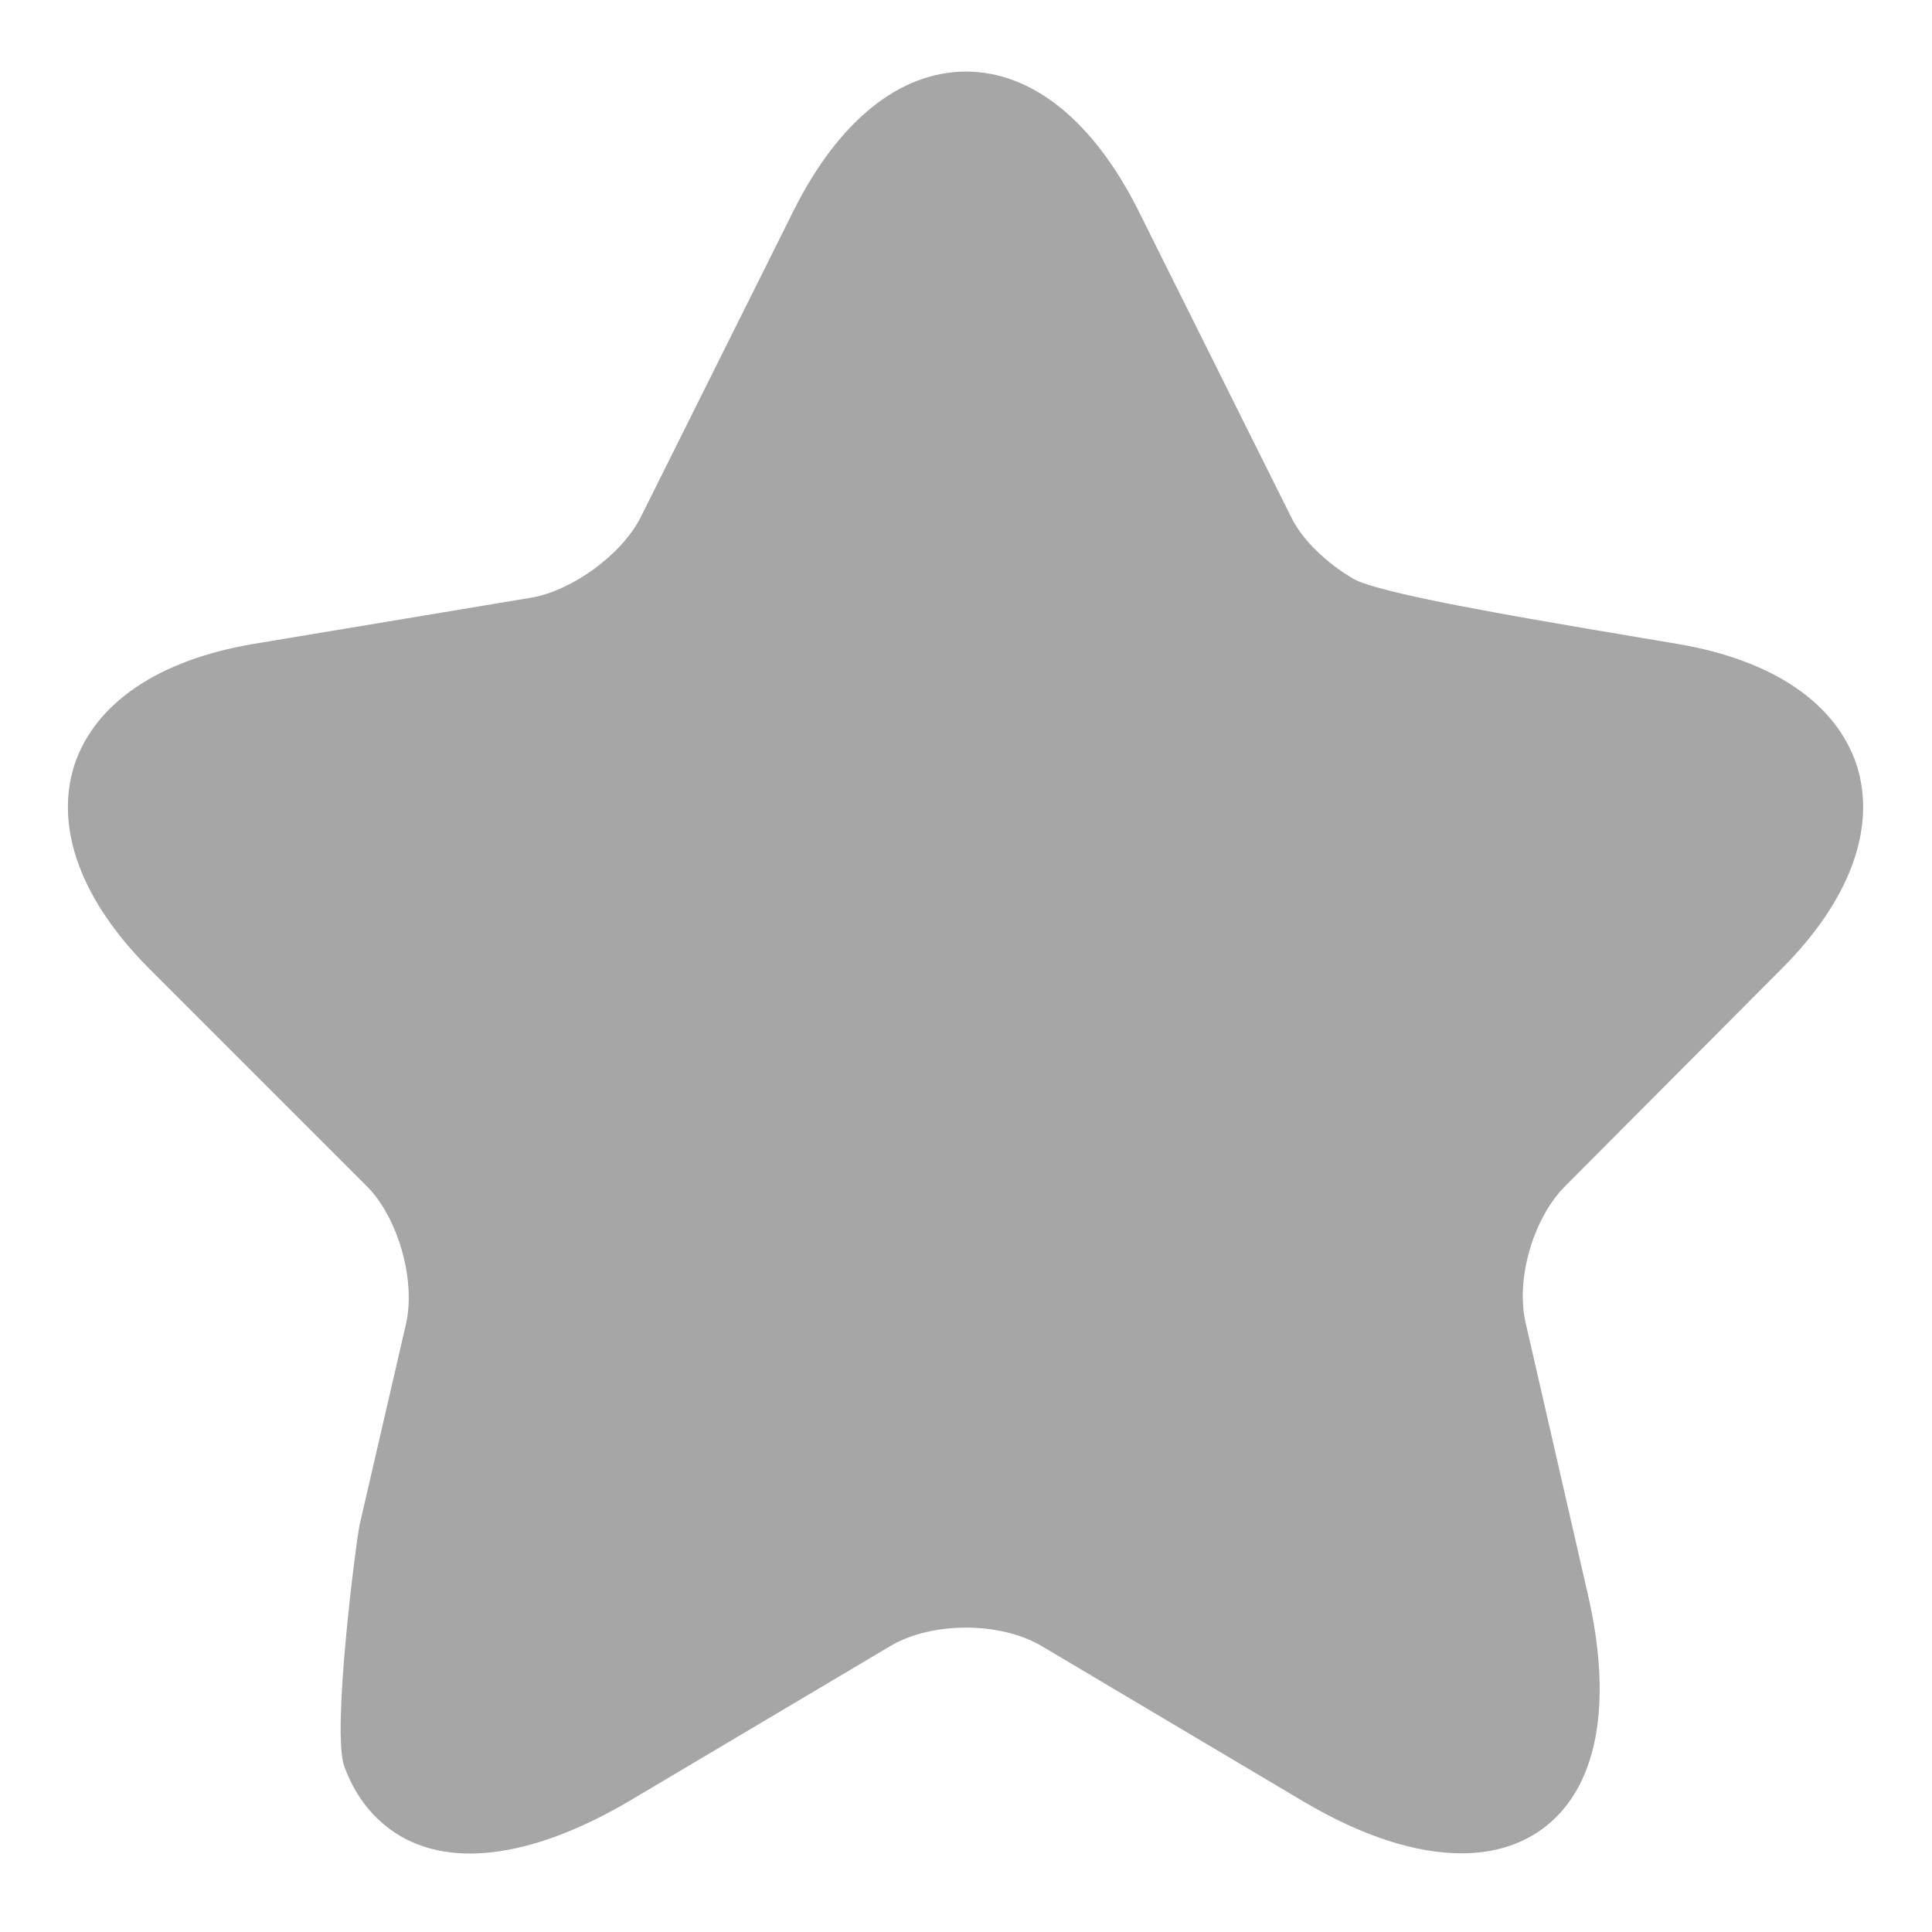 <svg width="18" height="18" viewBox="0 0 18 18" fill="none" xmlns="http://www.w3.org/2000/svg">
<path d="M3.416 11.05C3.708 11.342 3.875 11.925 3.783 12.333L3.35 14.208C3.316 14.375 3.089 16.134 3.208 16.458C3.3 16.708 3.441 16.9 3.633 17.042C4.141 17.417 4.933 17.325 5.858 16.783L8.3 15.333C8.683 15.108 9.316 15.108 9.7 15.333L12.142 16.783C12.691 17.108 13.191 17.267 13.617 17.267C13.908 17.267 14.158 17.192 14.367 17.042C14.883 16.667 15.033 15.883 14.791 14.842L14.216 12.333C14.117 11.925 14.283 11.35 14.583 11.05L16.6 9.025C17.233 8.392 17.483 7.717 17.3 7.133C17.108 6.55 16.517 6.15 15.633 6L14.791 5.858C14.267 5.767 12.85 5.533 12.608 5.392C12.367 5.25 12.142 5.042 12.033 4.825L10.6 1.95C10.183 1.125 9.616 0.667 9 0.667C8.383 0.667 7.816 1.125 7.4 1.95L5.966 4.825C5.791 5.167 5.333 5.5 4.958 5.567L2.358 6C1.475 6.15 0.883 6.55 0.691 7.133C0.508 7.717 0.758 8.392 1.391 9.025L3.416 11.05Z" fill="#A6A6A6"/>
</svg>
